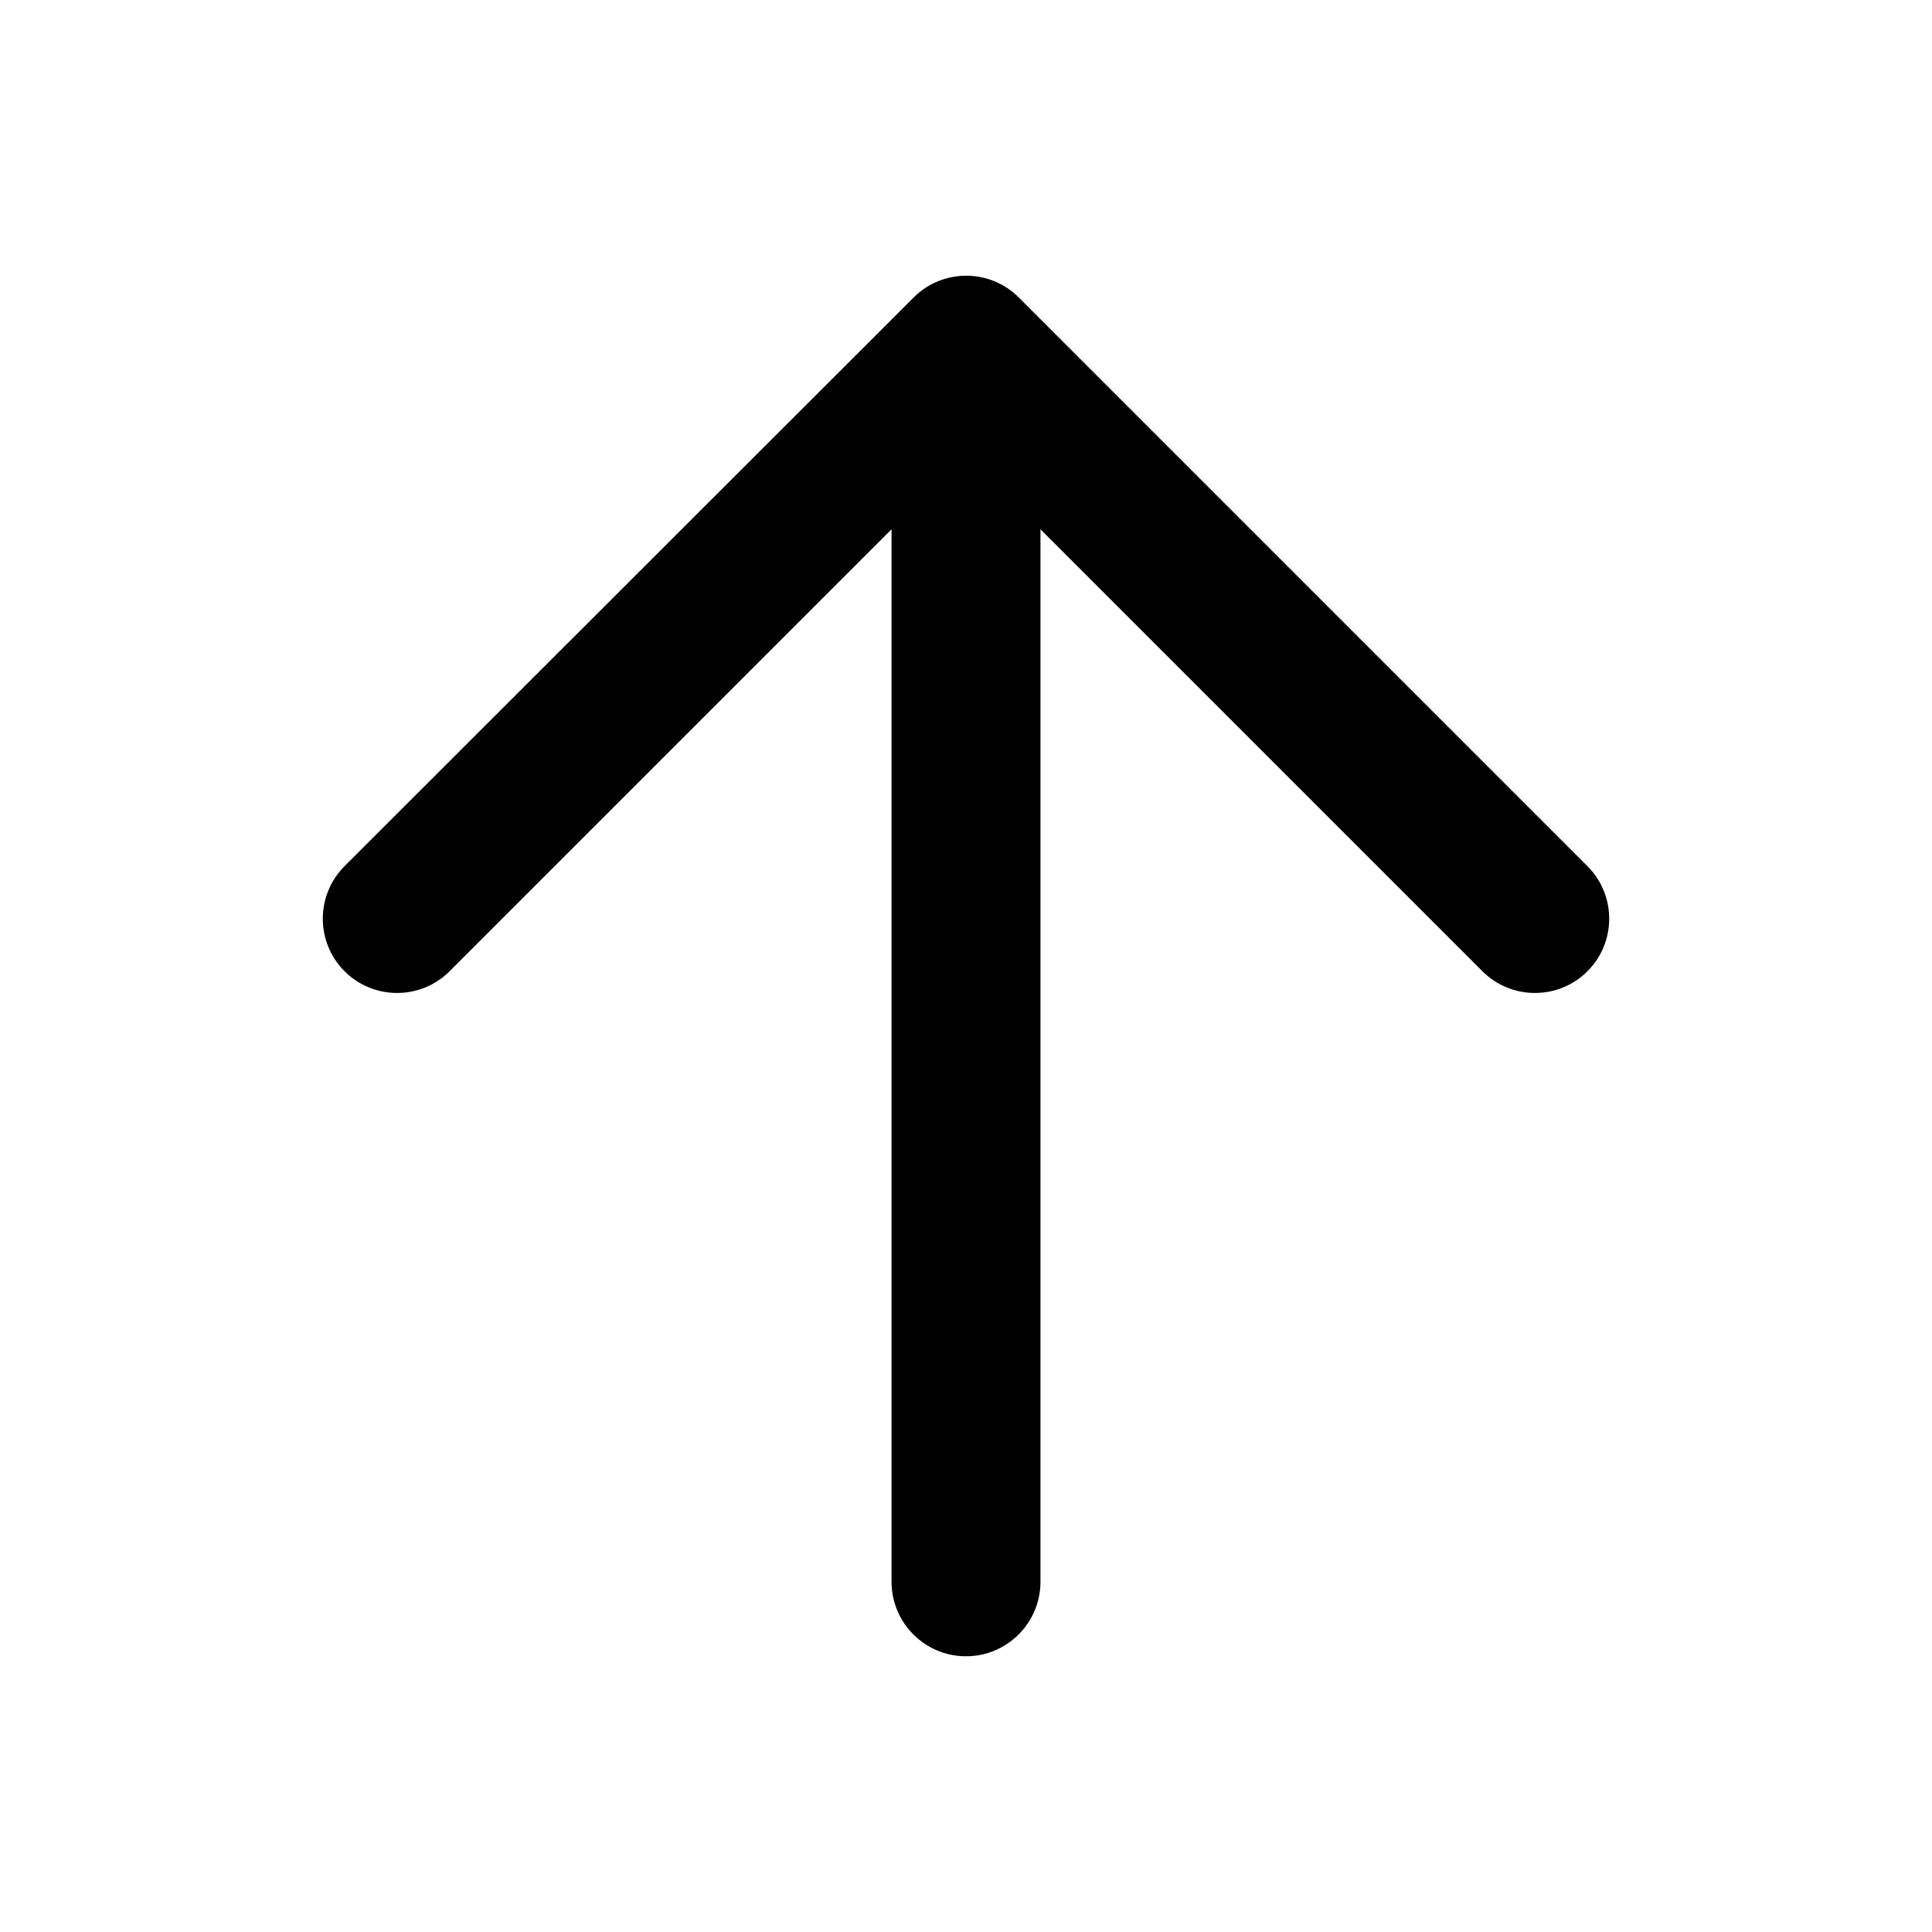 <?xml version="1.0" encoding="utf-8"?>
<!-- Generator: Adobe Illustrator 23.1.1, SVG Export Plug-In . SVG Version: 6.00 Build 0)  -->
<svg version="1.1" id="Calque_1" xmlns="http://www.w3.org/2000/svg" xmlns:xlink="http://www.w3.org/1999/xlink" x="0px" y="0px"
	 viewBox="0 0 480 480" style="enable-background:new 0 0 480 480;" xml:space="preserve">
<title>arrow-up</title>
<g>
	<g id="ds44-icons">
		<g id="arrow-up">
			<path d="M394.4,215.2L253.1,73.9c-7.2-7.2-18.9-7.2-26.1,0c0,0,0,0,0,0L85.6,215.2c-7.2,7.2-7.2,18.9,0,26.1
				c7.2,7.2,18.9,7.2,26.1,0l0,0l109.8-109.8V393c0,10.2,8.3,18.5,18.5,18.5c10.2,0,18.5-8.3,18.5-18.5c0,0,0,0,0,0V131.5
				l109.8,109.8c7.2,7.2,18.9,7.2,26.1,0C401.6,234.1,401.6,222.4,394.4,215.2L394.4,215.2z"/>
		</g>
	</g>
</g>
</svg>
